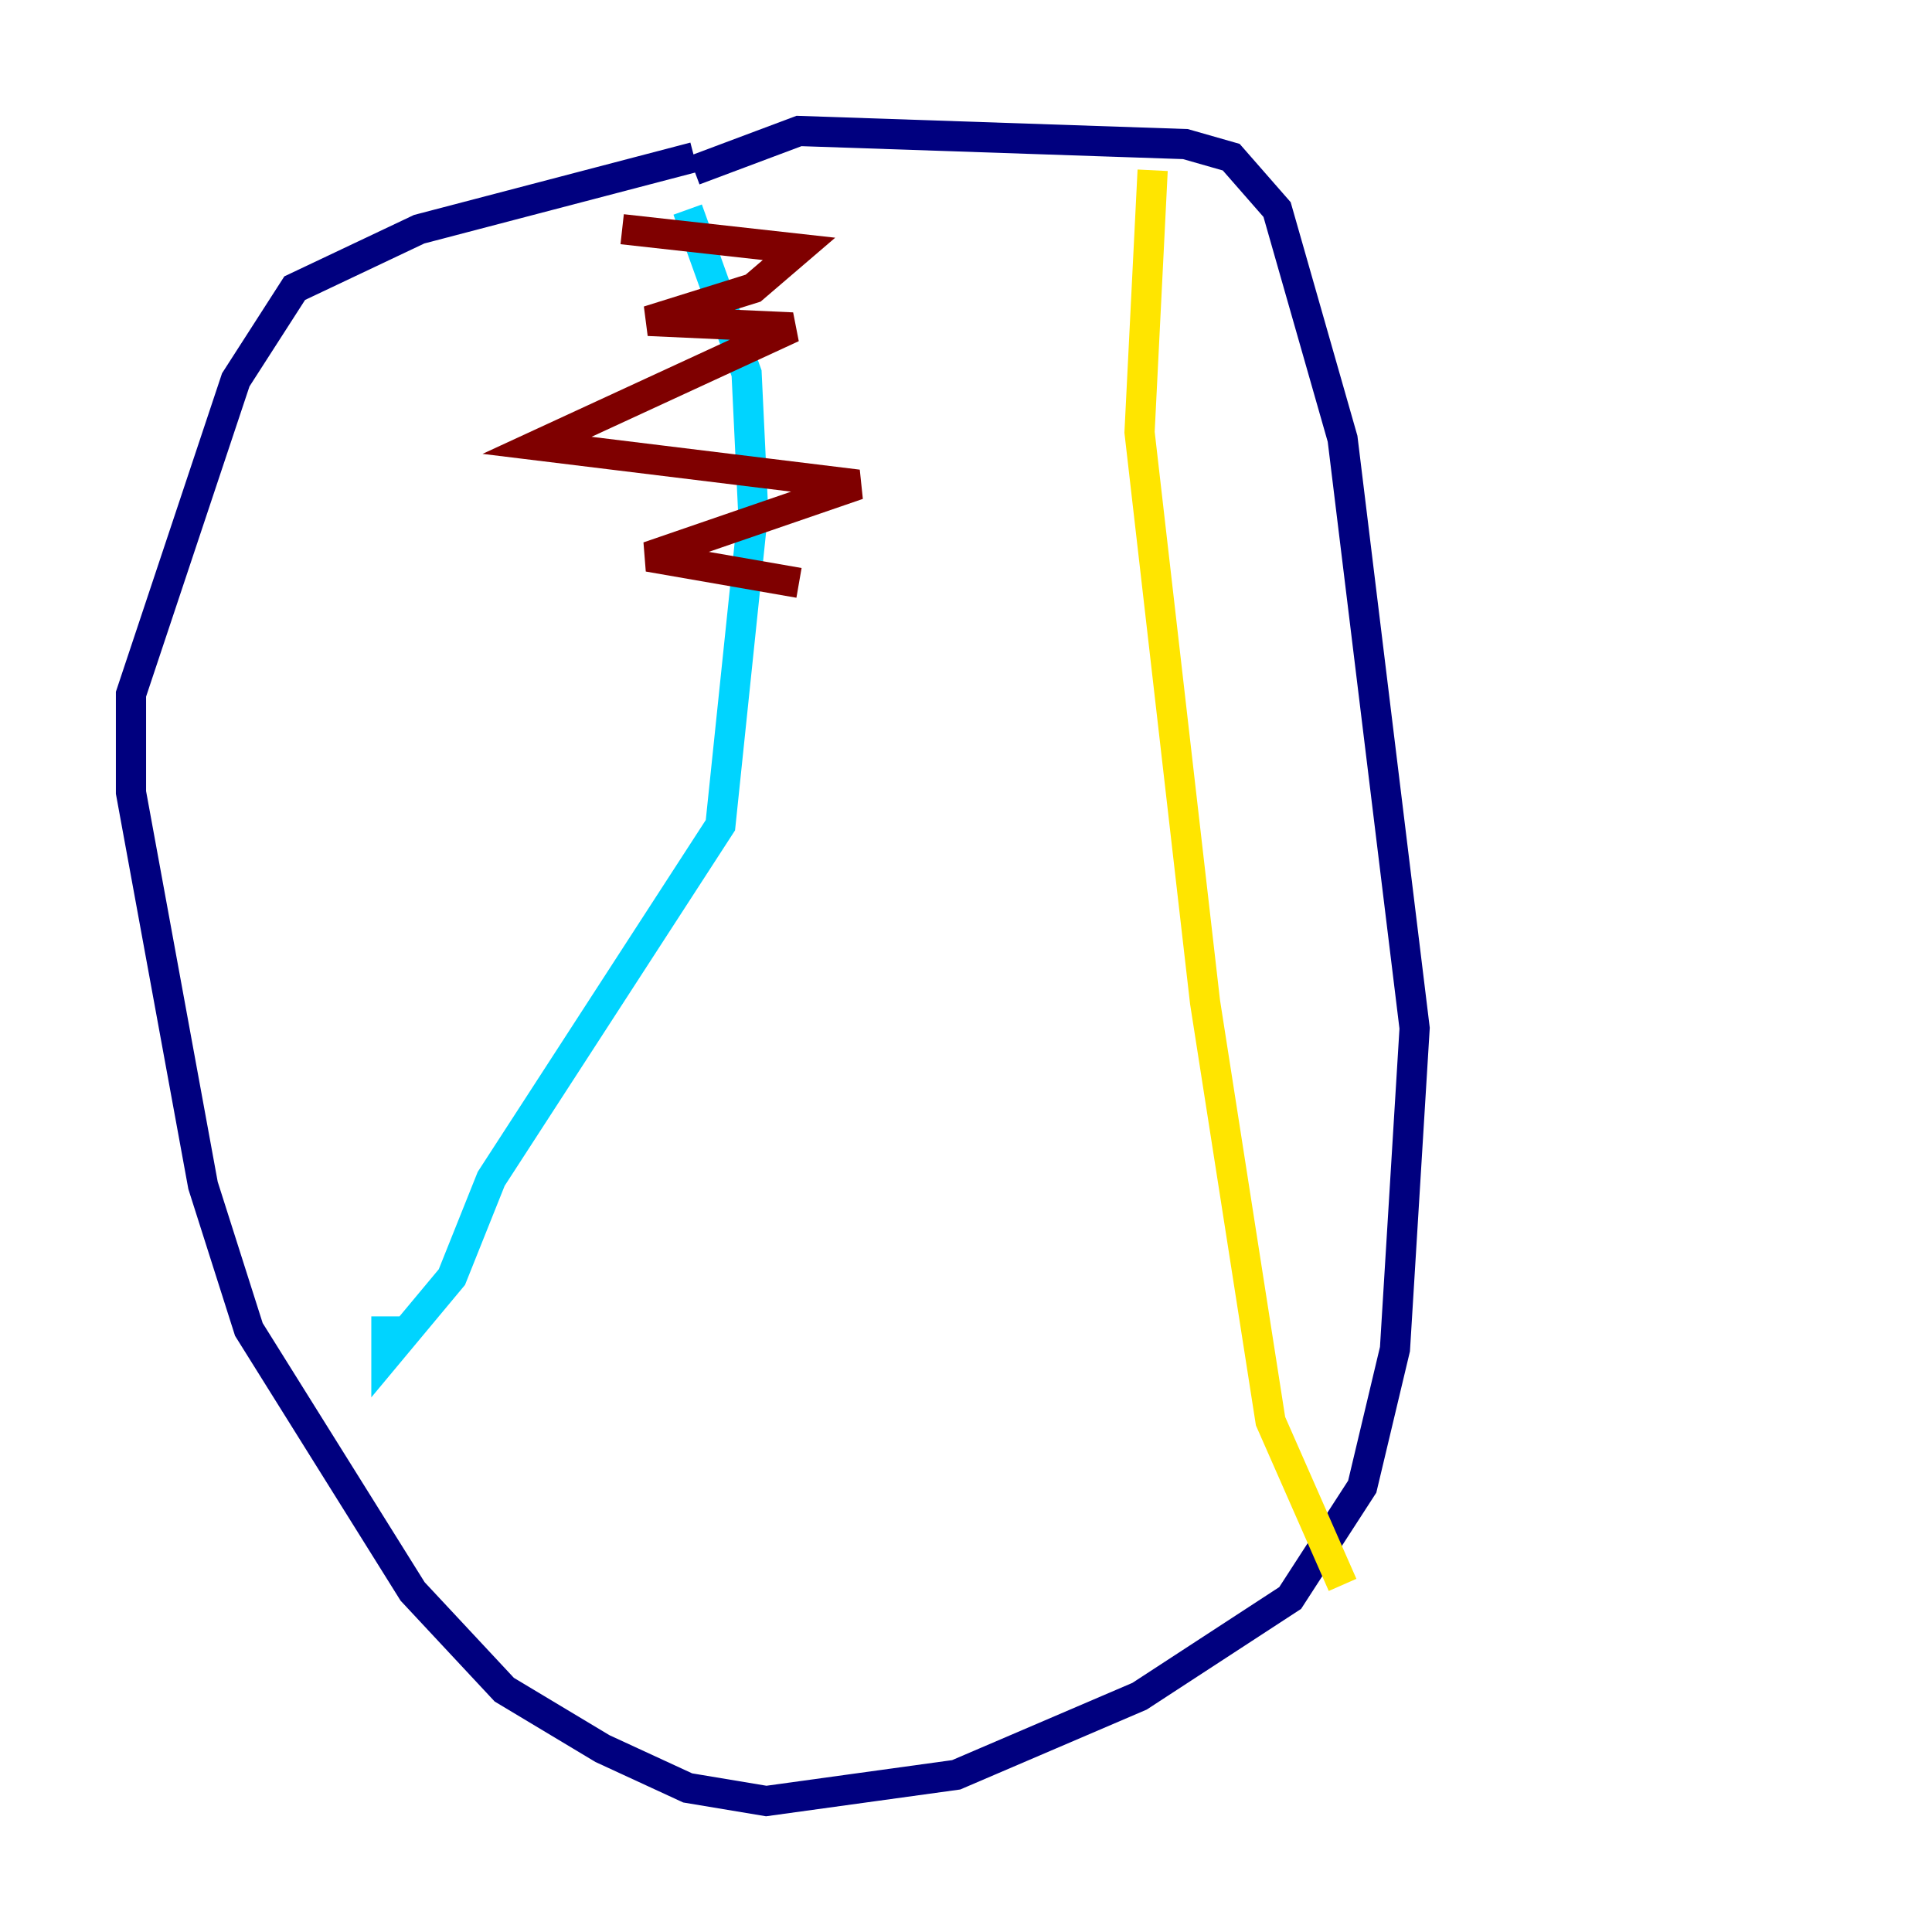 <?xml version="1.0" encoding="utf-8" ?>
<svg baseProfile="tiny" height="128" version="1.2" viewBox="0,0,128,128" width="128" xmlns="http://www.w3.org/2000/svg" xmlns:ev="http://www.w3.org/2001/xml-events" xmlns:xlink="http://www.w3.org/1999/xlink"><defs /><polyline fill="none" points="45.993,10.414 27.77,15.186 19.525,19.091 15.62,25.166 8.678,45.993 8.678,52.502 13.451,78.536 16.488,88.081 27.336,105.437 33.41,111.946 39.919,115.851 45.559,118.454 50.766,119.322 63.349,117.586 75.498,112.38 85.478,105.871 90.251,98.495 92.42,89.383 93.722,68.122 88.949,29.071 84.61,13.885 81.573,10.414 78.536,9.546 52.936,8.678 45.993,11.281" stroke="#00007f" stroke-width="2" /><polyline fill="none" points="45.559,13.885 49.464,24.732 49.898,33.844 47.729,54.671 32.542,78.102 29.939,84.61 25.6,89.817 25.6,87.214" stroke="#00d4ff" stroke-width="2" /><polyline fill="none" points="76.366,11.281 75.498,28.637 79.837,66.386 84.176,94.156 88.949,105.003" stroke="#ffe500" stroke-width="2" /><polyline fill="none" points="41.22,15.186 52.936,16.488 49.898,19.091 42.956,21.261 52.502,21.695 35.58,29.505 56.841,32.108 42.956,36.881 52.936,38.617" stroke="#7f0000" stroke-width="2" /></svg>